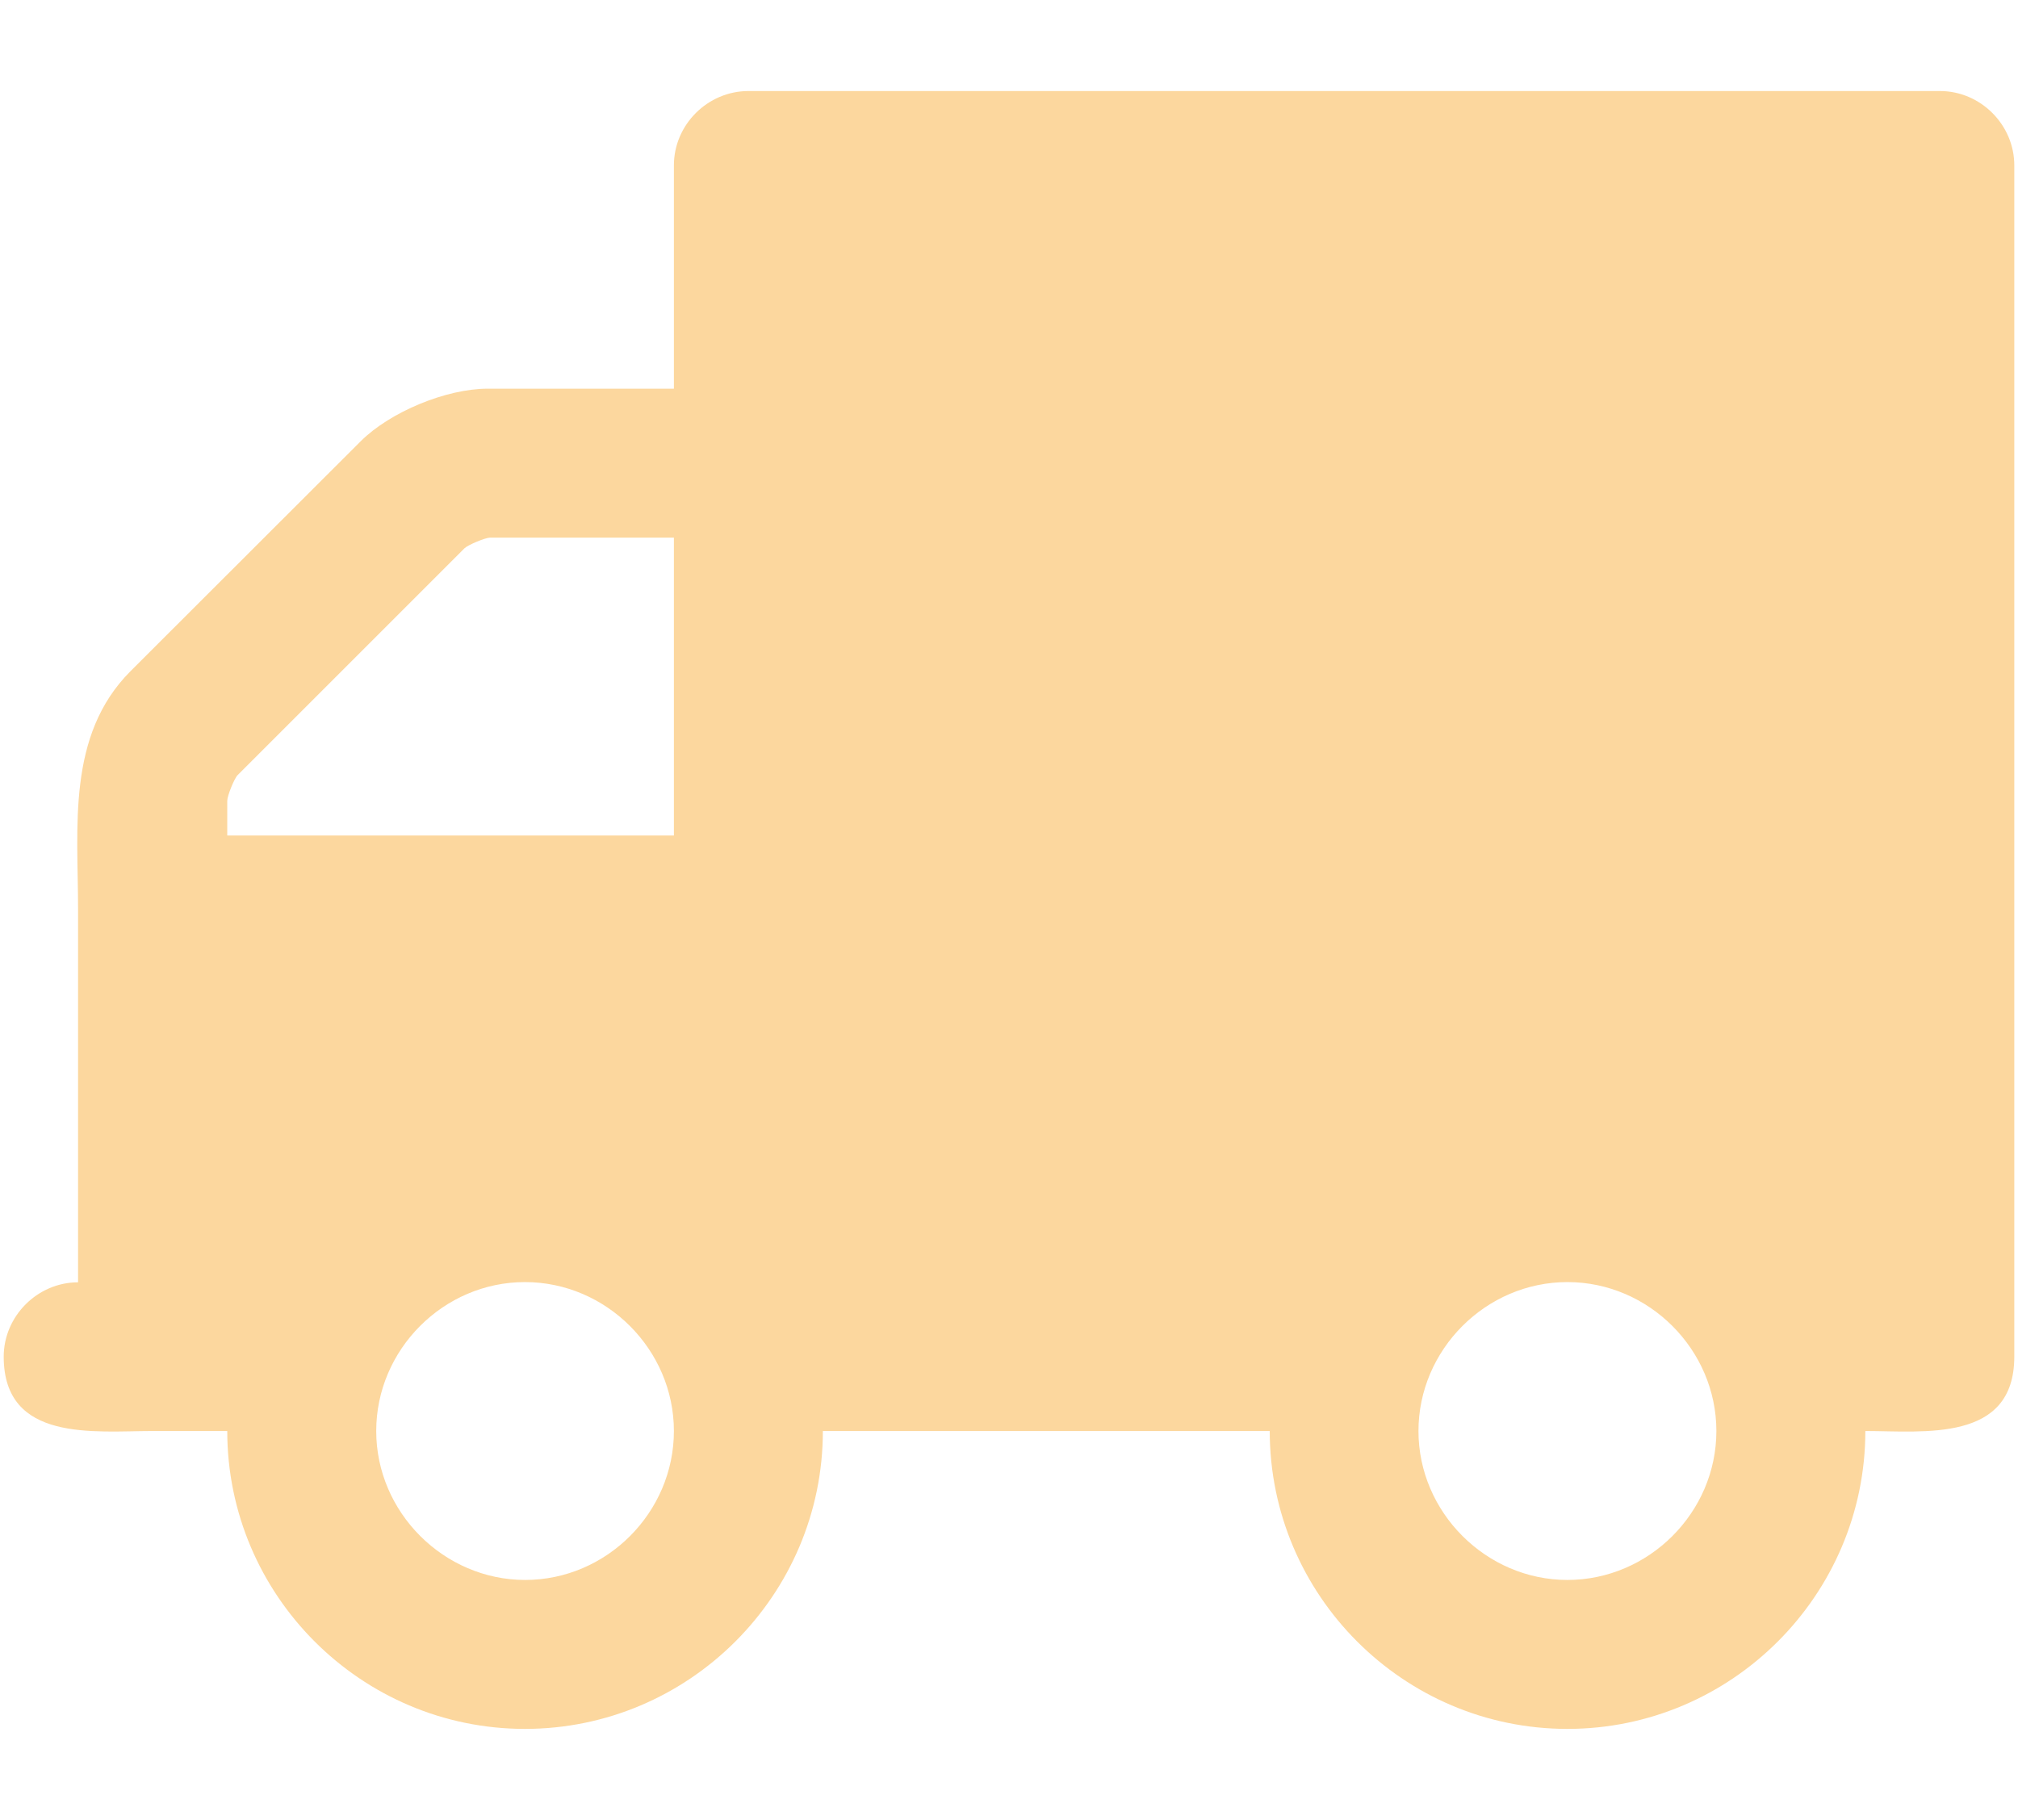 <?xml version="1.0" encoding="utf-8"?>
<!-- Generator: Adobe Illustrator 23.0.2, SVG Export Plug-In . SVG Version: 6.00 Build 0)  -->
<svg version="1.1" id="Calque_1" xmlns="http://www.w3.org/2000/svg" xmlns:xlink="http://www.w3.org/1999/xlink" x="0px" y="0px"
	 viewBox="0 0 871.1 785.7" style="enable-background:new 0 0 871.1 785.7;" xml:space="preserve">
<style type="text/css">
	.st0{fill:#FCD79E;}
</style>
<path class="st0" d="M290.9,617.8c0-35.1-29.1-64.3-64.3-64.3
	s-64.2,29.2-64.2,64.3s29.2,64.3,64.3,64.3
	S290.9,653,290.9,617.8z M98.1,360.7h192.8V232.1h-79.3
	c-2.1,0-9.5,3.1-11.1,4.6l-97.9,97.9c-1.5,1.5-4.5,9-4.5,11.1L98.1,360.7
	L98.1,360.7z M740.9,617.8c0-35.1-29.1-64.3-64.3-64.3
	s-64.3,29.2-64.3,64.3s29.2,64.3,64.3,64.3
	S740.9,653,740.9,617.8z M869.5,71.4v514.3
	c0,37.2-39.1,32.1-64.3,32.1c0,70.8-57.8,128.6-128.6,128.6
	s-128.5-57.8-128.5-128.6H355.2c0,70.8-57.8,128.6-128.6,128.6
	s-128.5-57.8-128.5-128.6H65.9c-25.1,0-64.3,5-64.3-32.1
	c0-17.5,14.6-32.1,32.1-32.1V392.8c0-35.6-5-75.3,22.6-103l99.5-99.4
	c12.6-12.5,36.7-22.6,54.8-22.6h80.3V71.4
	c0-17.6,14.6-32.1,32.2-32.1h514.3C854.9,39.3,869.5,53.8,869.5,71.4
	L869.5,71.4z"/>
</svg>
